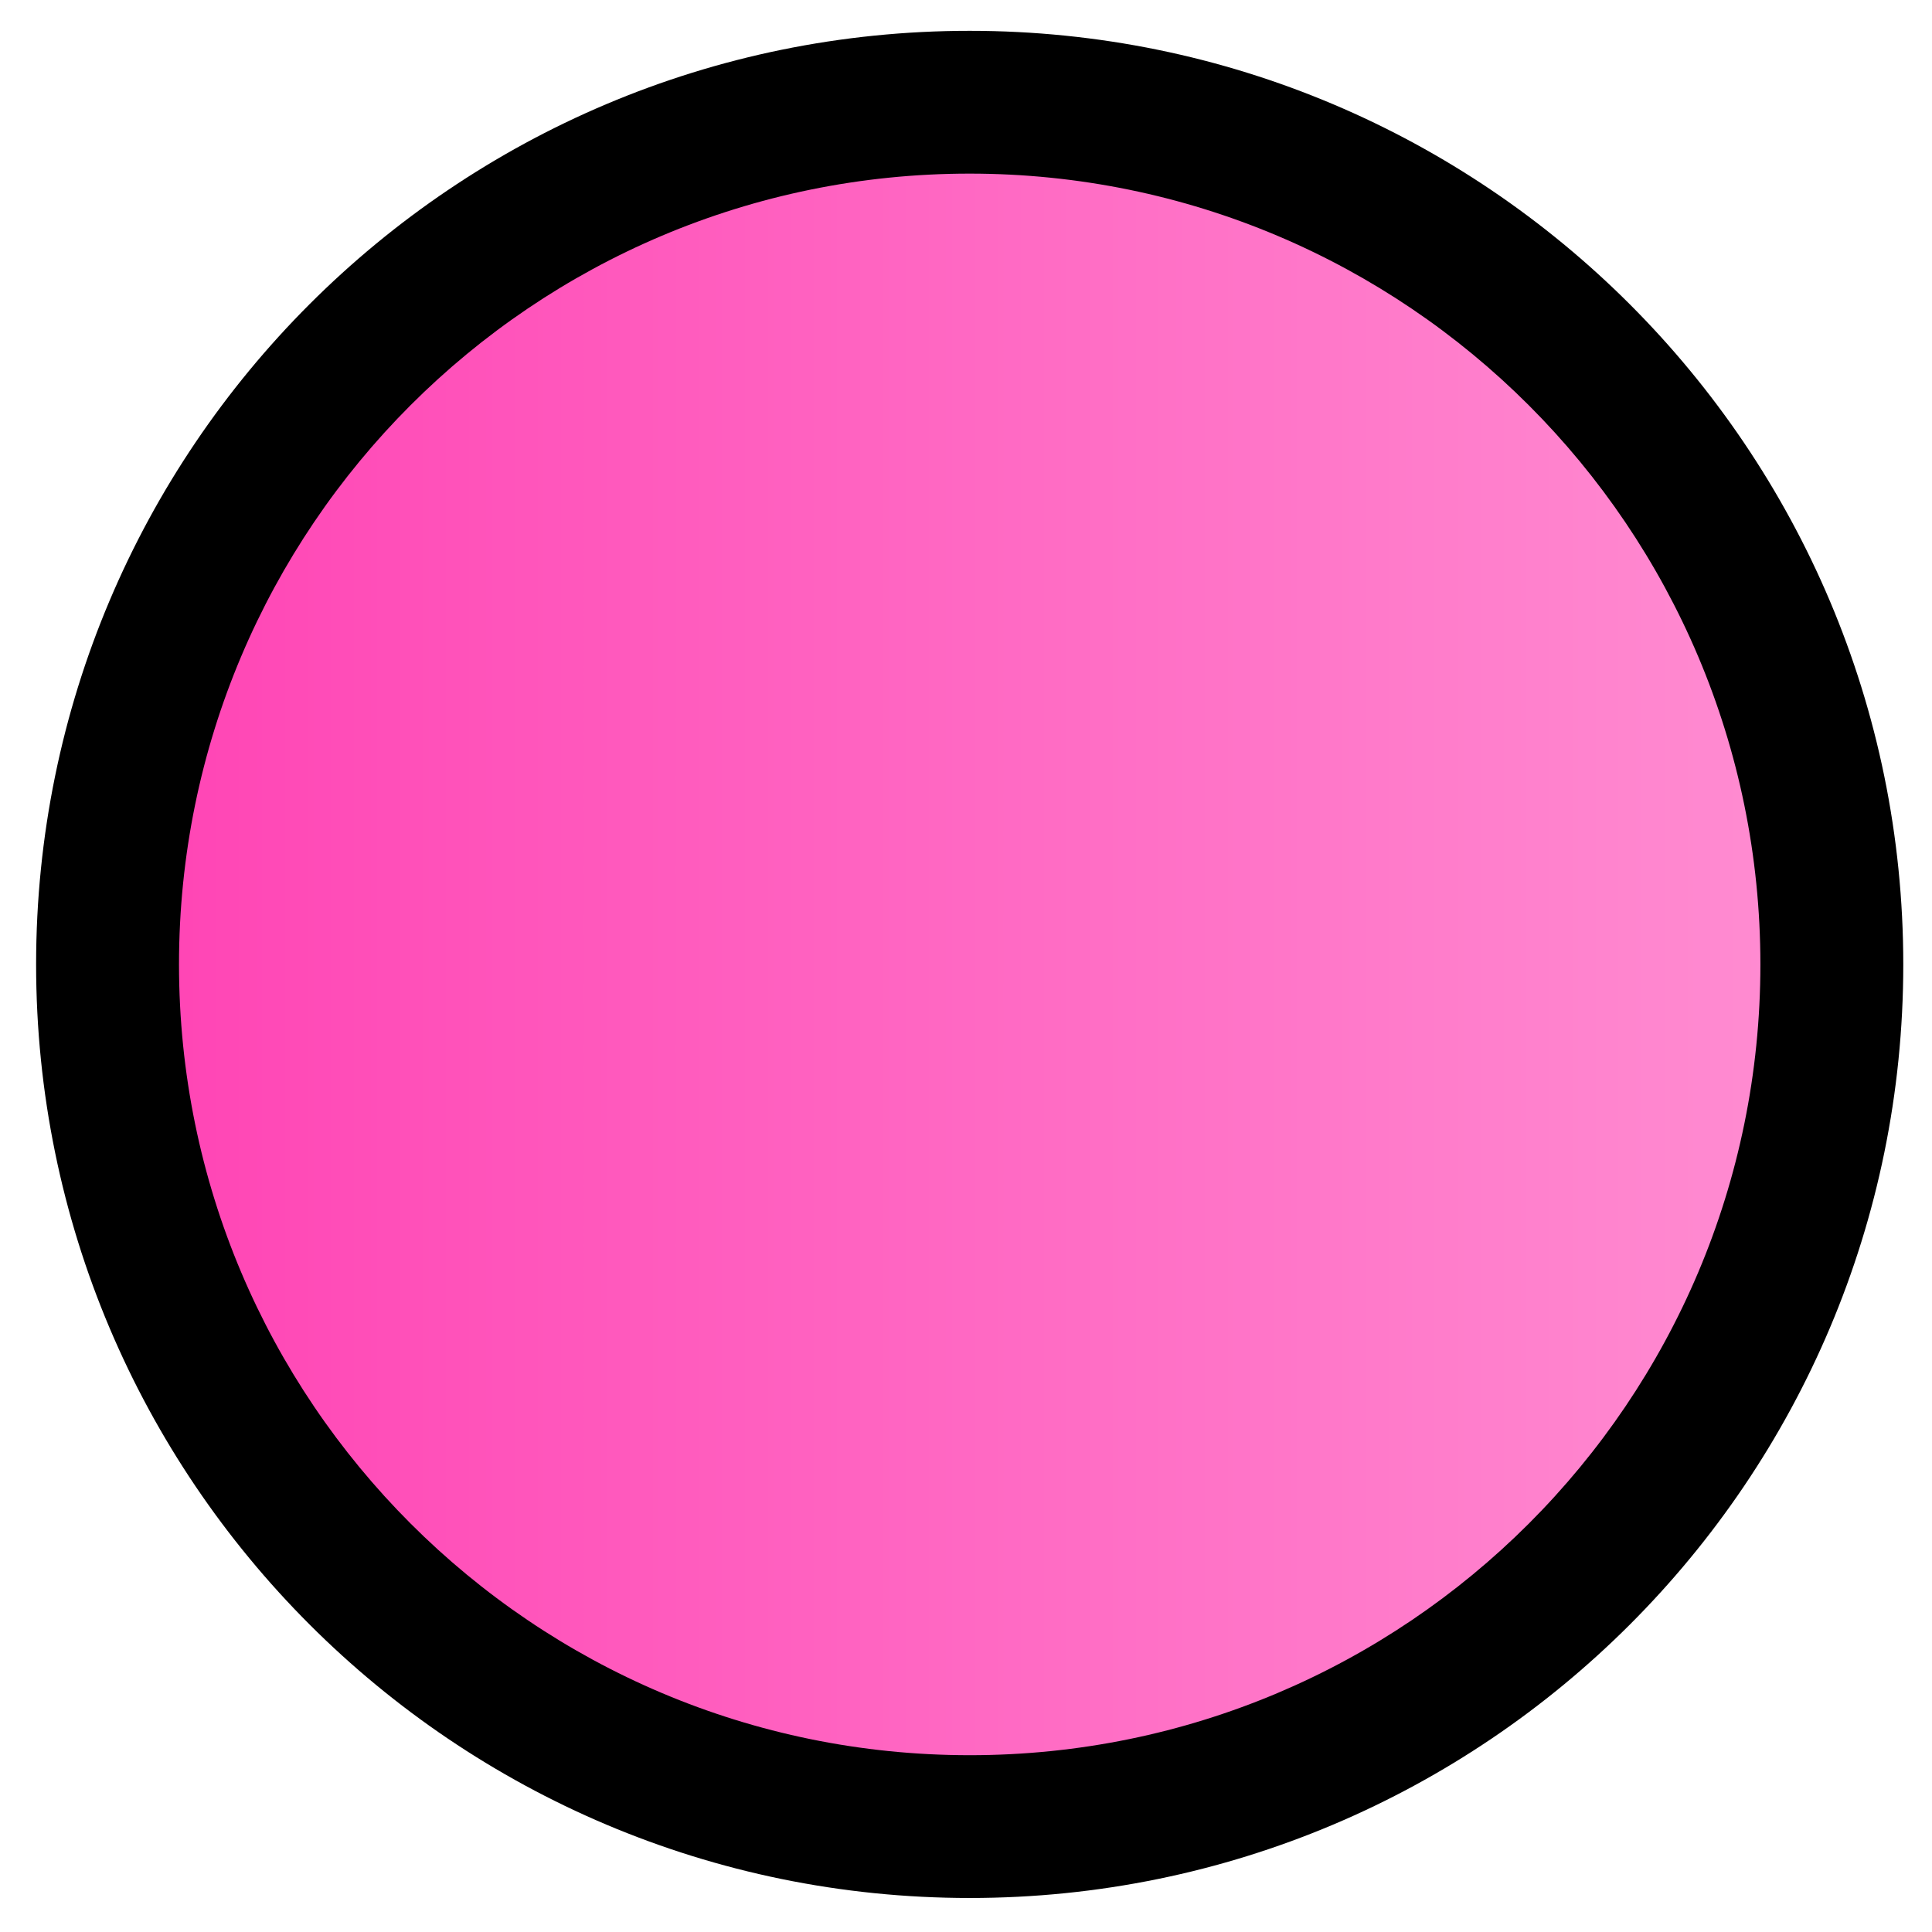 <svg width="149" height="149" viewBox="0 0 149 149" fill="none" xmlns="http://www.w3.org/2000/svg">
<path d="M8.674 74.003C8.674 110.73 38.447 140.505 75.174 140.508C111.901 140.511 141.674 110.74 141.674 74.013C141.674 37.286 111.901 7.511 75.174 7.508C38.447 7.505 8.674 37.276 8.674 74.003Z" fill="url(#paint0_linear)"/>
<path fill-rule="evenodd" clip-rule="evenodd" d="M13.805 74.372C13.805 108.058 41.11 135.362 74.785 135.365C108.46 135.367 135.765 108.068 135.765 74.382C135.765 40.696 108.46 13.393 74.785 13.39C41.11 13.387 13.805 40.686 13.805 74.372ZM74.785 146.377C35.017 146.374 2.785 114.132 2.785 74.371C2.785 34.61 35.017 2.374 74.785 2.377C114.553 2.38 146.785 34.622 146.785 74.383C146.785 114.144 114.553 146.38 74.785 146.377Z" fill="black"/>
<defs>
<linearGradient id="paint0_linear" x1="141.674" y1="74.013" x2="8.674" y2="74.013" gradientUnits="userSpaceOnUse">
<stop stop-color="#FF8ED2"/>
<stop offset="1" stop-color="#FF43B4"/>
</linearGradient>
</defs>
</svg>
